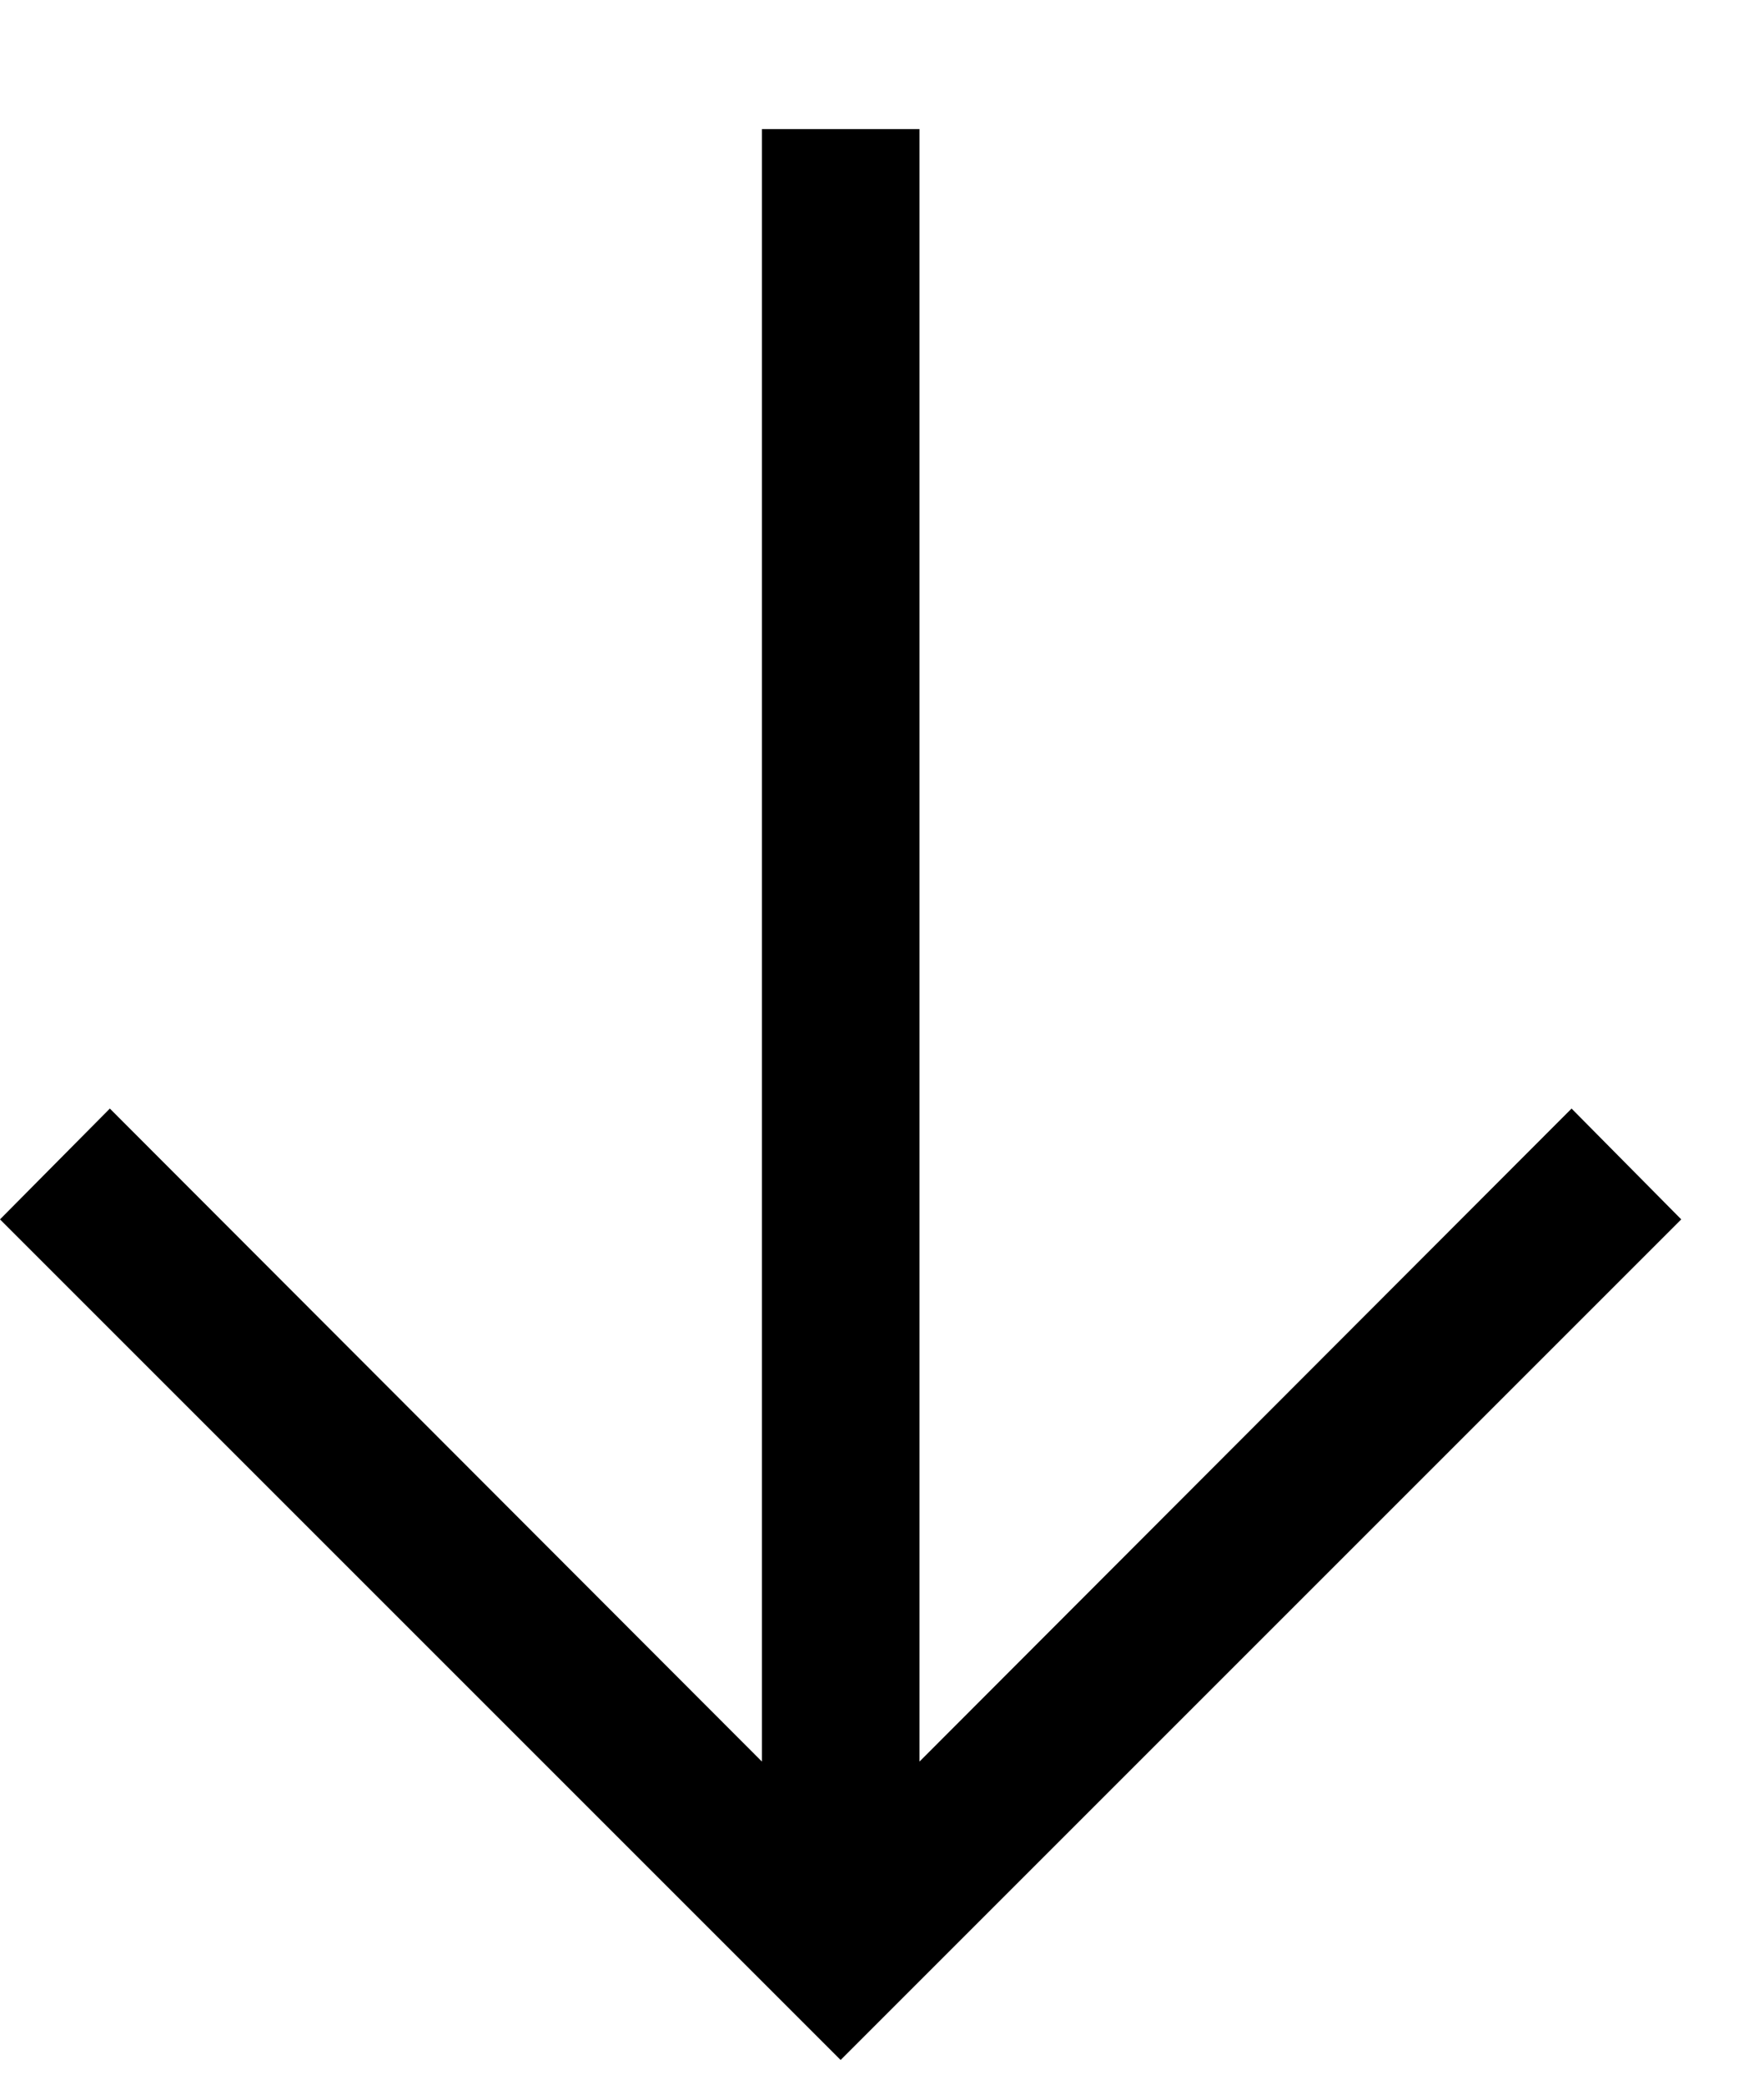<svg width="11" height="13" viewBox="0 0 11 13" fill="none" xmlns="http://www.w3.org/2000/svg">
<path d="M-2.05409e-07 7.604L0.685 6.913L4.751 10.985L4.751 0.805L5.734 0.805L5.734 10.985L9.8 6.913L10.484 7.604L5.242 12.846L-2.05409e-07 7.604Z" fill="black"/>
</svg>
